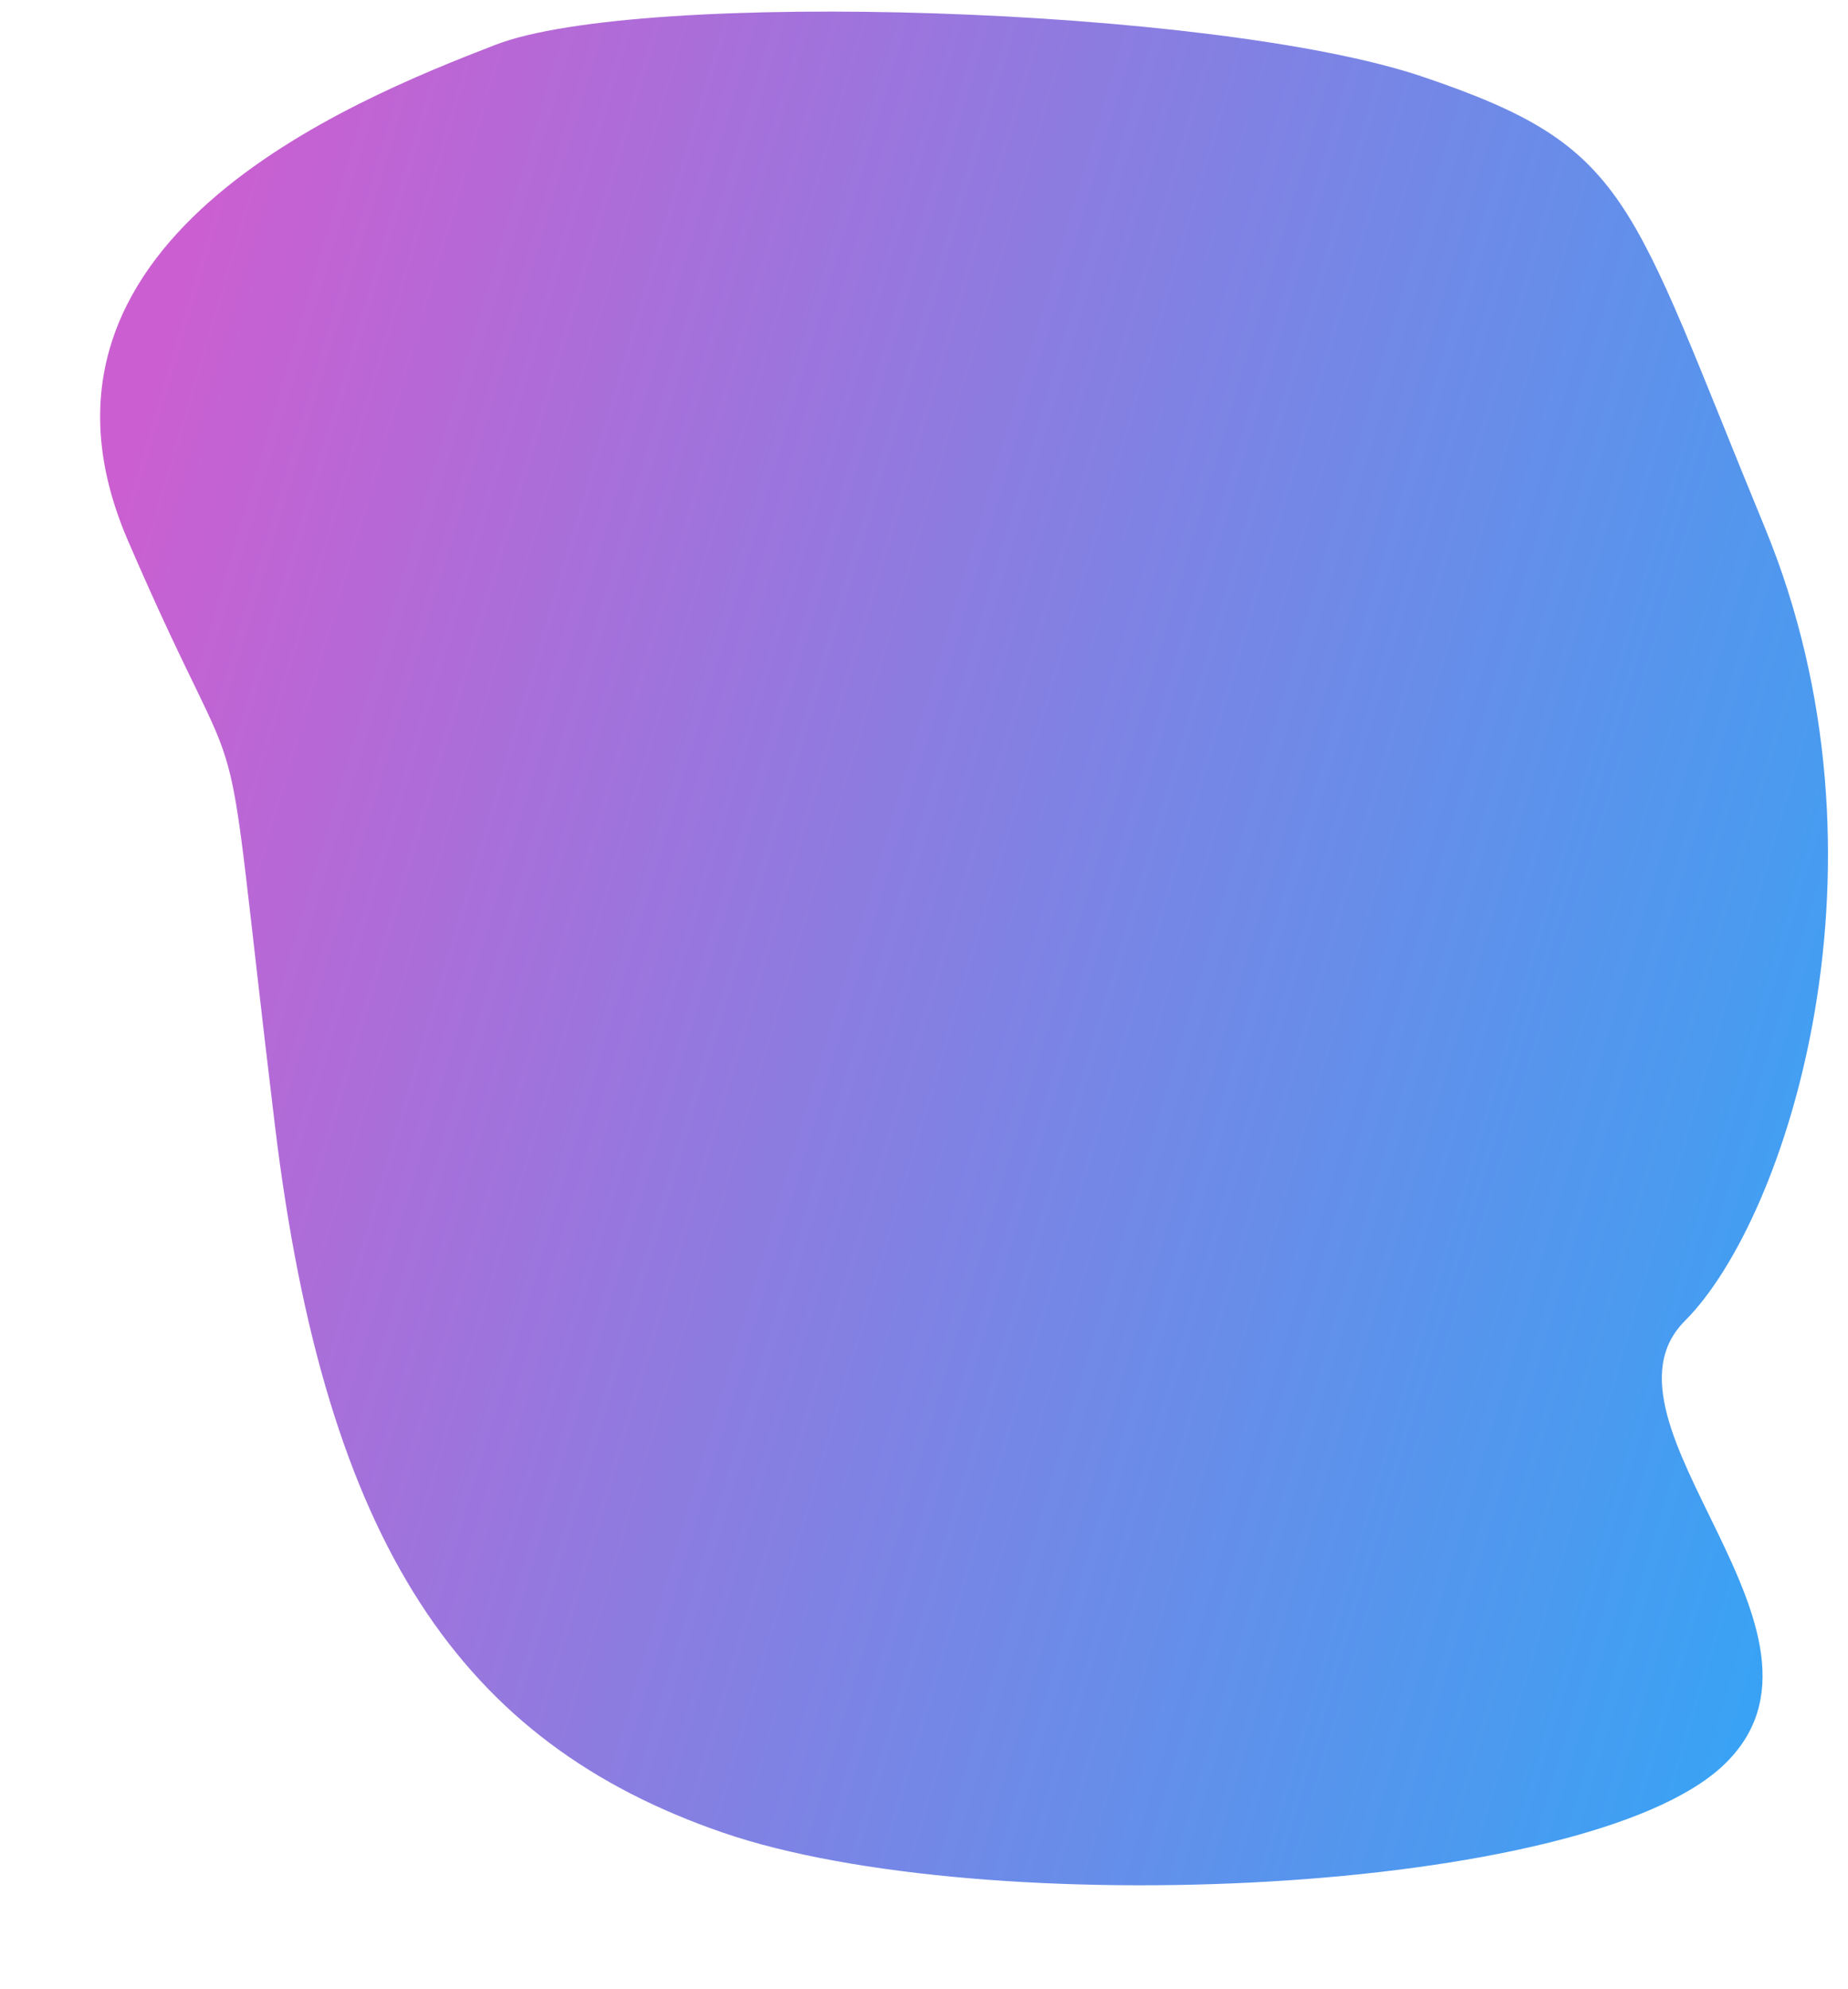 <svg xmlns="http://www.w3.org/2000/svg" viewBox="0 0 578 622"><title>shape</title><linearGradient id="a" gradientUnits="userSpaceOnUse" x1="21.276" y1="205.53" x2="592.182" y2="374.504"><stop offset="0" stop-color="#be37c6"/><stop offset="1" stop-color="#098bf1"/></linearGradient><path fill="url(#a)" fill-opacity=".8" d="M552 165C509 60.7 510 46 445 24S200.3-3.5 155 14C109.7 31.5-.2 75.8 40 169c40.2 93.2 28 34 46 183 15.9 131.3 58.5 192.9 140 221 81.5 28.1 269.8 19.8 313-21 43.2-40.8-44-107-12-139s68-143.7 25-248z"/></svg>